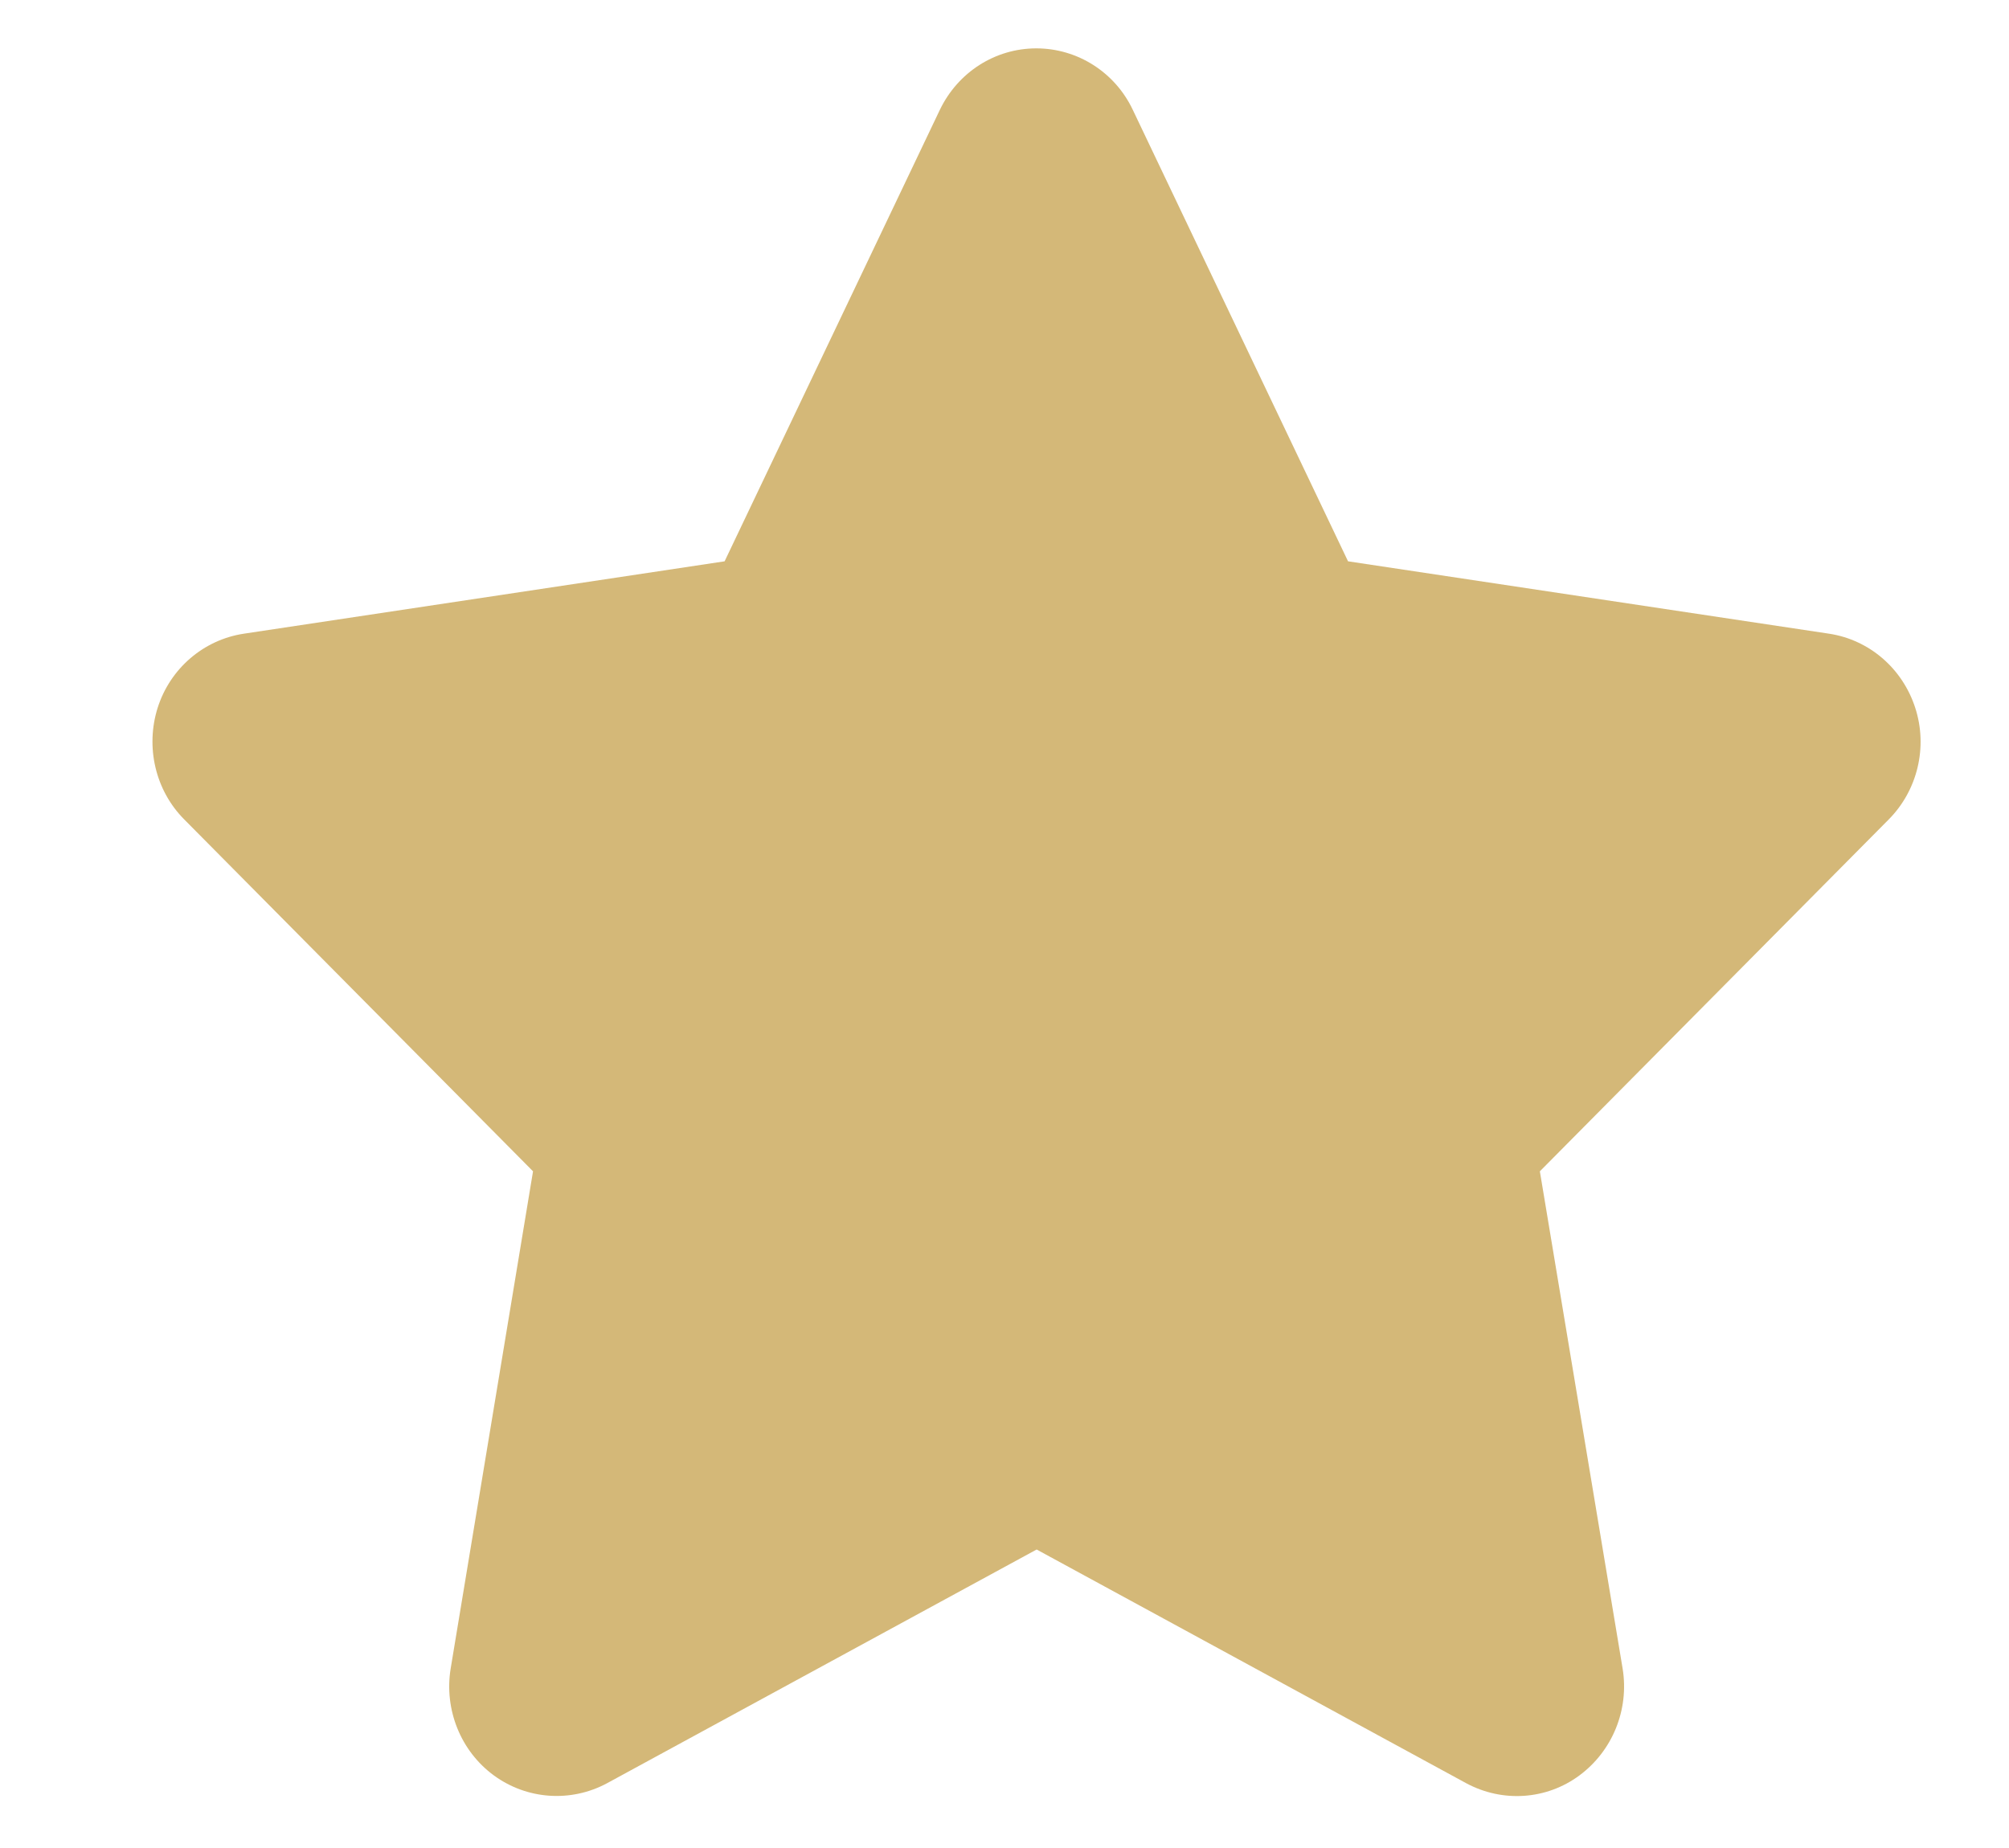 <svg viewBox="0 0 25 23" fill="none" xmlns="http://www.w3.org/2000/svg" color="#C29B40">
    <g clip-path="url(#clip0_5437_9268)">
        <path opacity="0.7"
            d="M14.096 1.366C13.875 0.899 13.408 0.602 12.896 0.602C12.383 0.602 11.921 0.899 11.696 1.366L9.017 6.986L3.033 7.887C2.533 7.963 2.117 8.32 1.962 8.809C1.808 9.297 1.933 9.837 2.292 10.198L6.633 14.578L5.608 20.767C5.525 21.277 5.733 21.795 6.146 22.097C6.558 22.398 7.104 22.436 7.554 22.194L12.9 19.285L18.246 22.194C18.696 22.436 19.242 22.402 19.654 22.097C20.067 21.791 20.275 21.277 20.192 20.767L19.162 14.578L23.504 10.198C23.862 9.837 23.992 9.297 23.833 8.809C23.675 8.32 23.262 7.963 22.762 7.887L16.775 6.986L14.096 1.366Z"
            fill="currentColor" />
    </g>
    <defs>
        <clipPath id="clip0_5437_9268">
            <rect width="24" height="21.75" fill="white" transform="translate(0.892 0.602)" />
        </clipPath>
    </defs>
</svg>